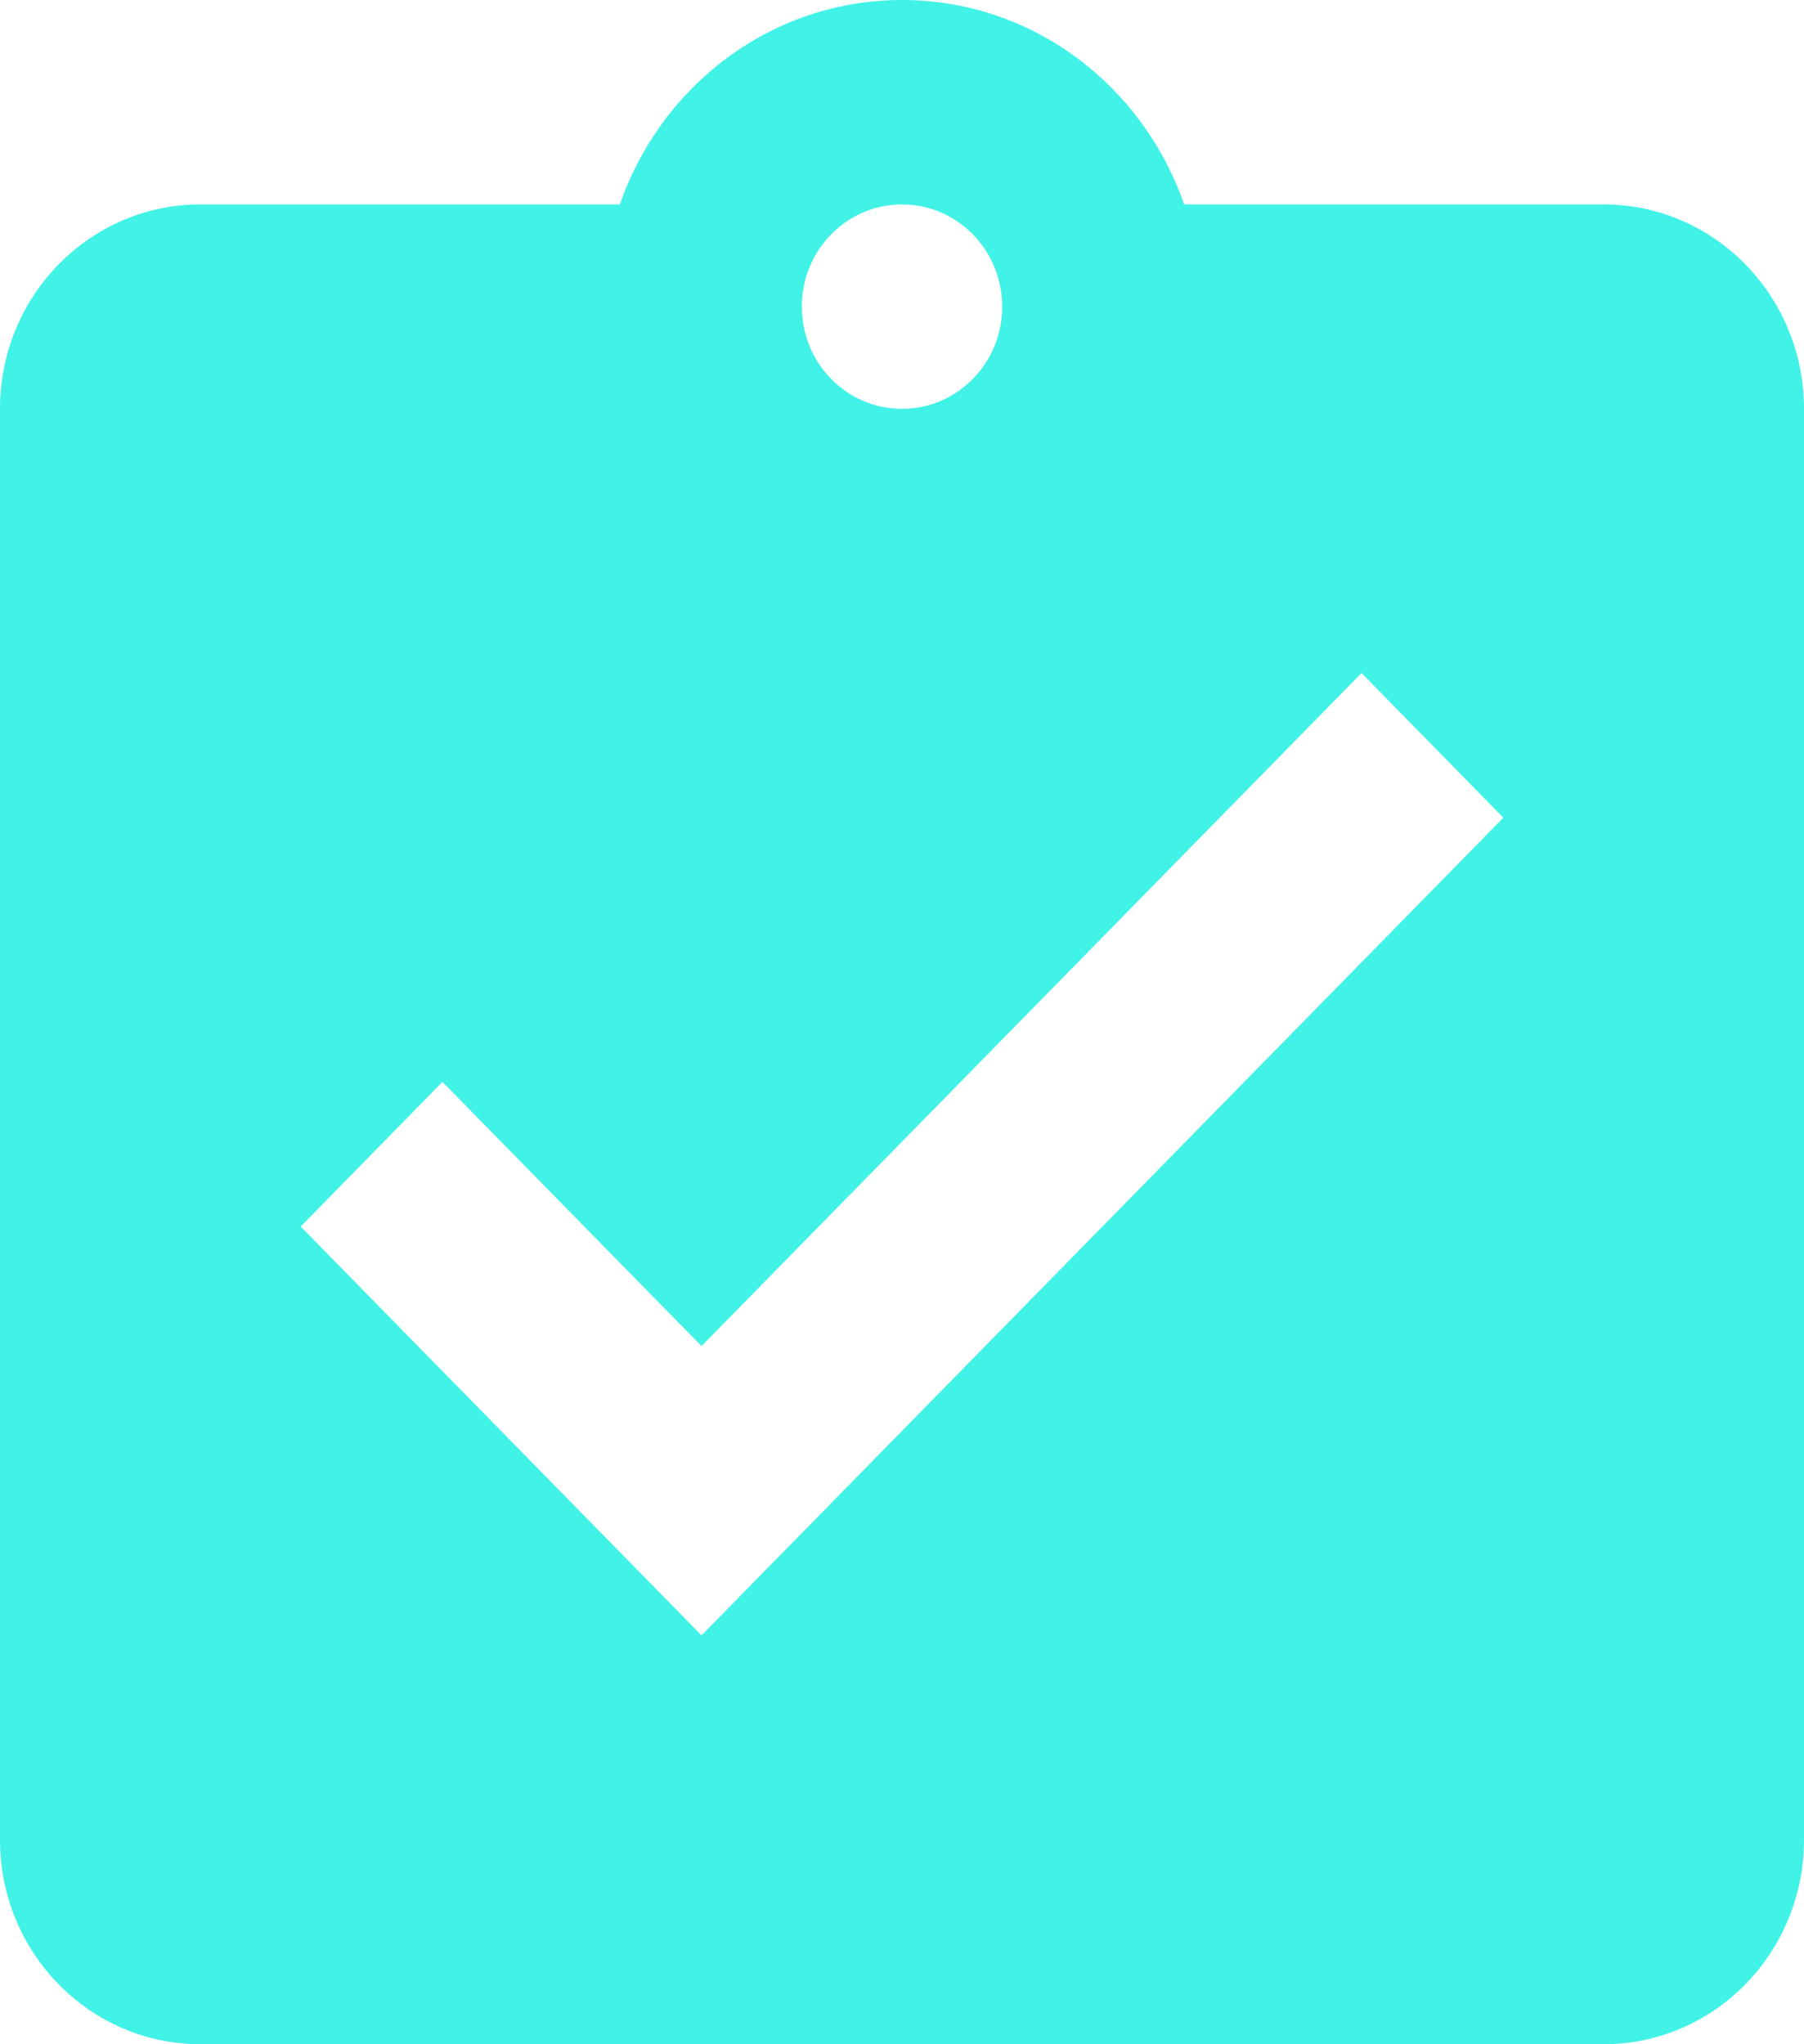 ﻿<?xml version="1.0" encoding="utf-8"?>
<svg version="1.1" xmlns:xlink="http://www.w3.org/1999/xlink" width="15px" height="17px" xmlns="http://www.w3.org/2000/svg">
  <g transform="matrix(1 0 0 1 -1244 -530 )">
    <path d="M 15 3.4  C 15 2.461  14.254 1.7  13.333 1.7  L 9.846 1.7  C 9.504 0.714  8.588 0  7.5 0  C 6.412 0  5.496 0.714  5.154 1.7  L 1.667 1.7  C 0.746 1.7  0 2.461  0 3.4  L 0 15.3  C 0 16.239  0.746 17  1.667 17  L 13.333 17  C 14.254 17  15 16.239  15 15.3  L 15 3.4  Z M 6.667 2.55  C 6.667 2.078  7.042 1.7  7.5 1.7  C 7.958 1.7  8.333 2.078  8.333 2.55  C 8.333 3.022  7.958 3.4  7.5 3.4  C 7.042 3.4  6.667 3.022  6.667 2.55  Z M 12.5 6.8  L 5.833 13.6  L 2.5 10.2  L 3.679 8.997  L 5.833 11.194  L 11.321 5.597  L 12.5 6.8  Z " fill-rule="nonzero" fill="#41f2e7" stroke="none" transform="matrix(1 0 0 1 1244 530 )" />
  </g>
</svg>